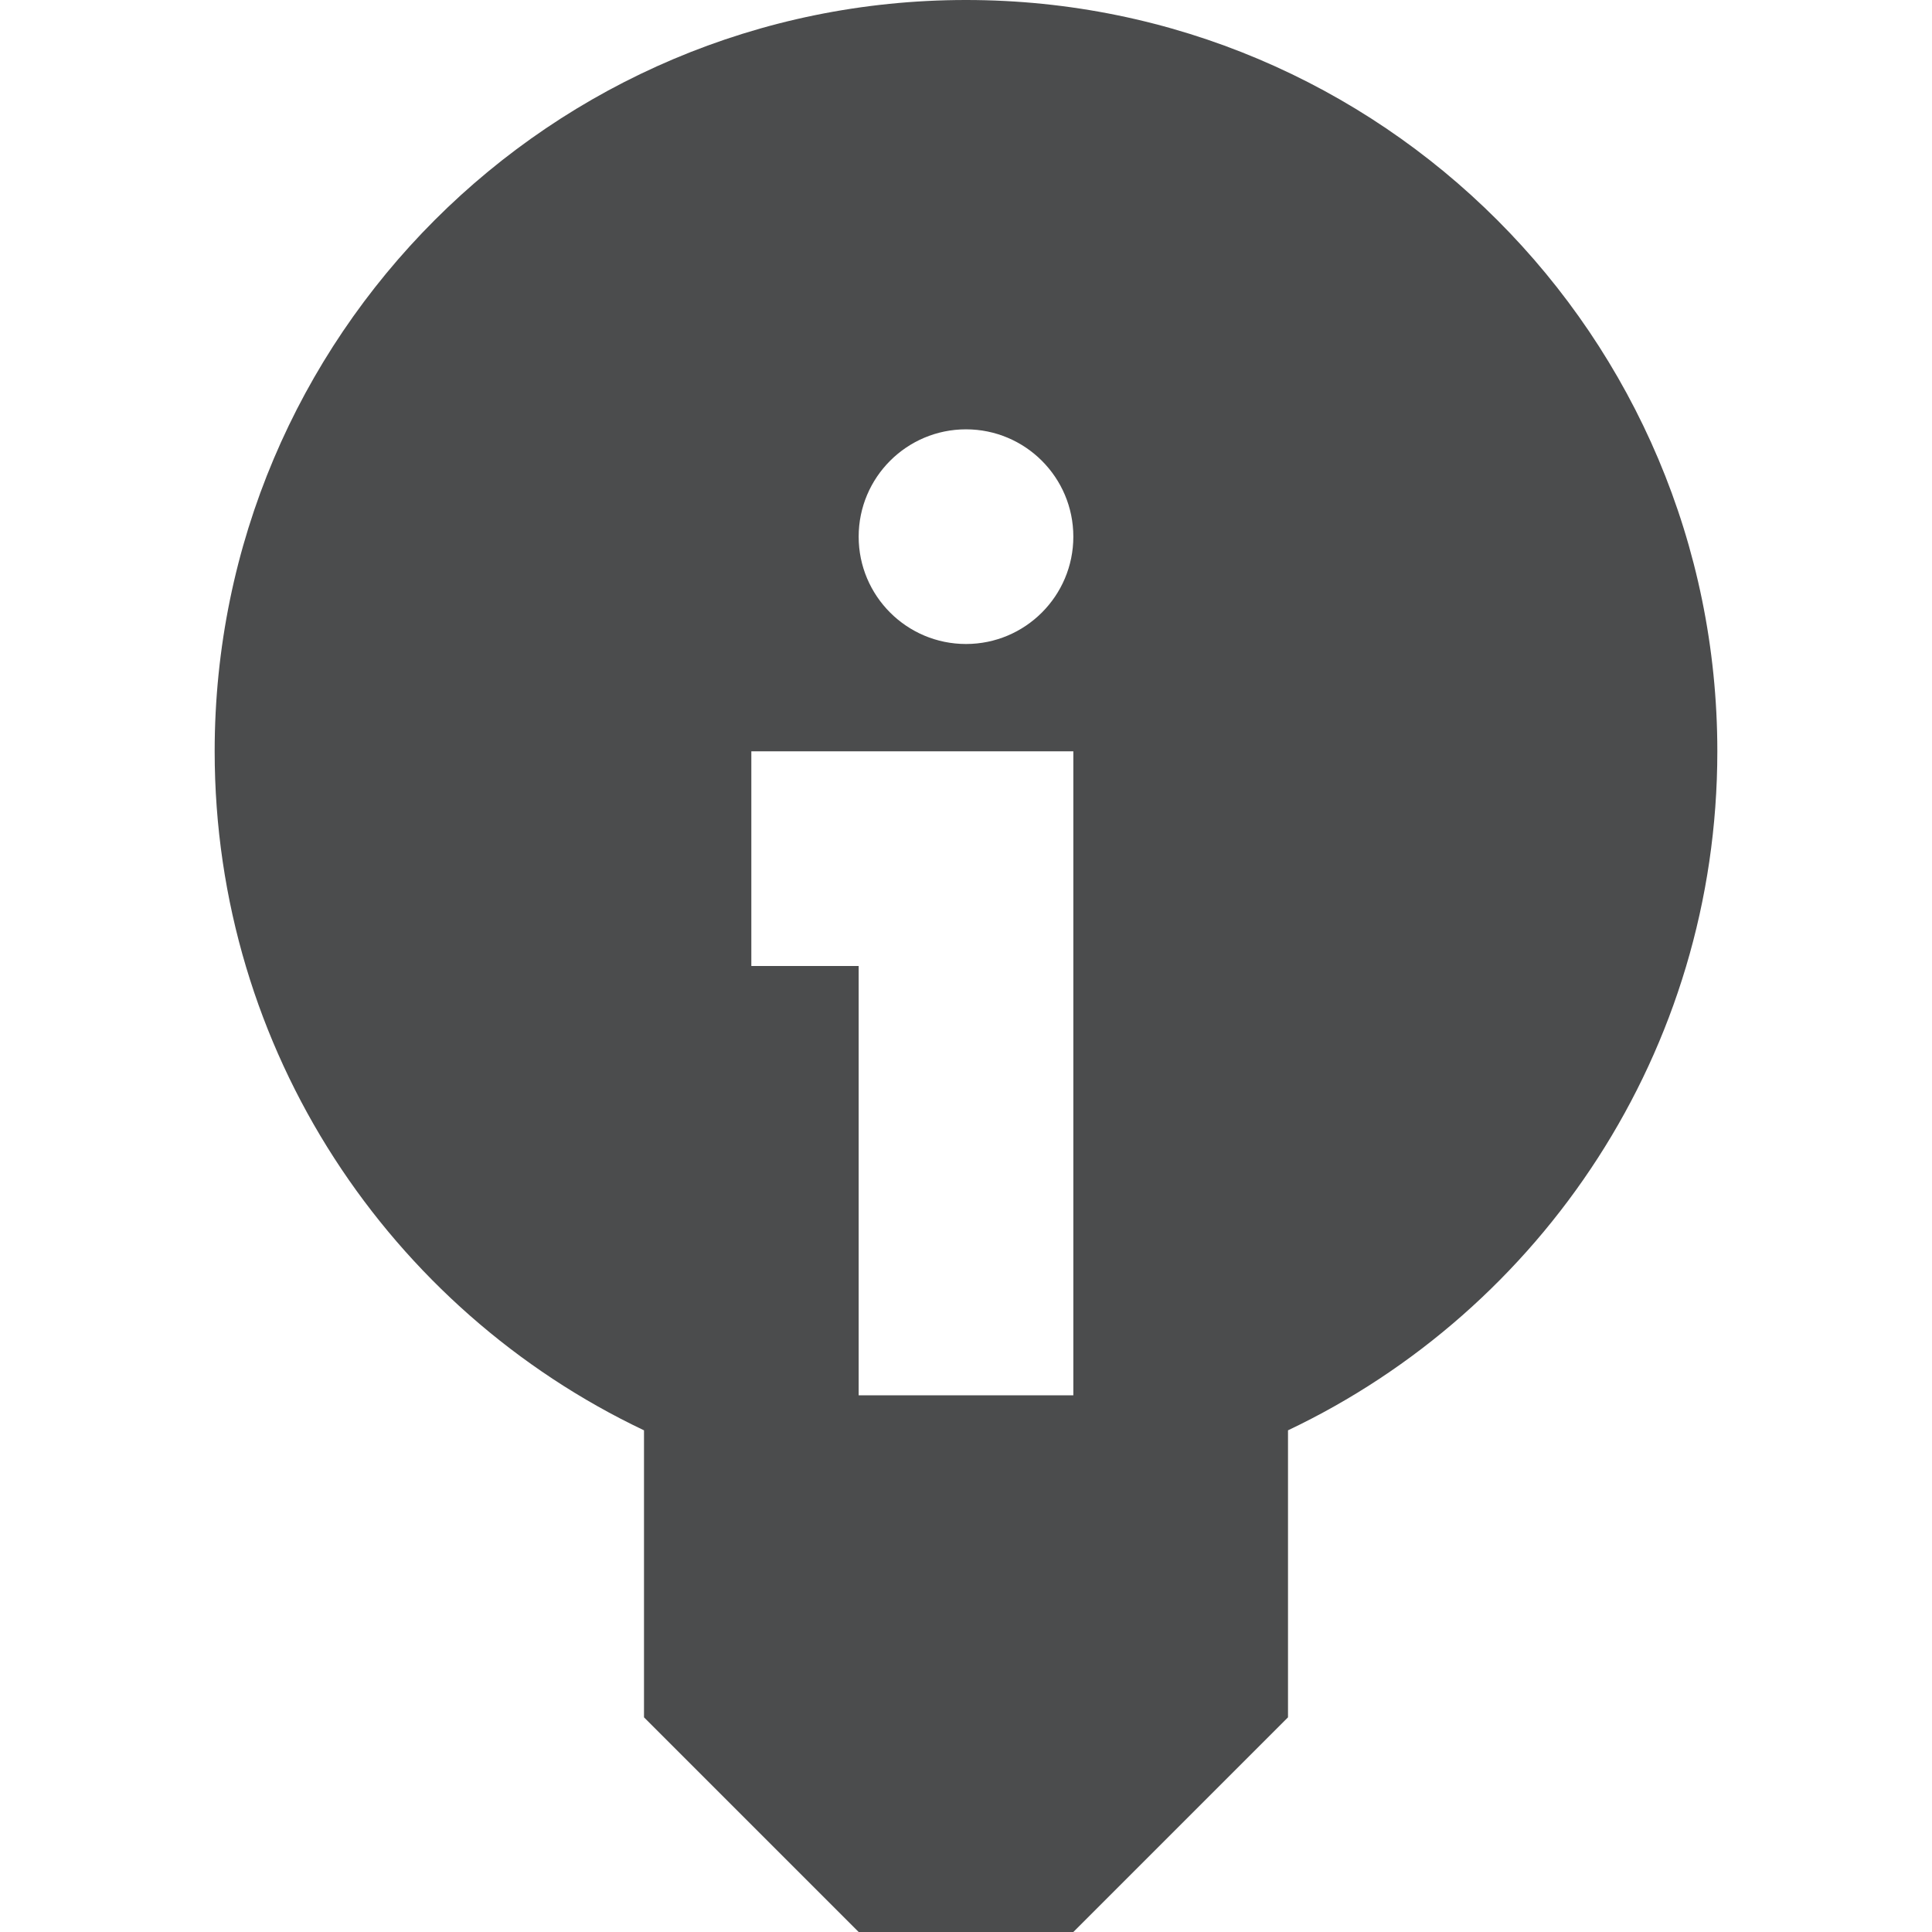 <svg width="18" height="18" viewBox="0 0 18 18" fill="none" xmlns="http://www.w3.org/2000/svg">
<path fill-rule="evenodd" clip-rule="evenodd" d="M16 7C16 9.792 14.365 12.203 12 13.326V16L10 18H8L6 16V13.326C3.635 12.203 2 9.792 2 7C2 3.134 5.134 0 9 0C12.866 0 16 3.134 16 7ZM8 9H7V7H10V9V13H8V9ZM9 6C9.552 6 10 5.552 10 5C10 4.448 9.552 4 9 4C8.448 4 8 4.448 8 5C8 5.552 8.448 6 9 6Z" fill="#4B4C4D"/>
</svg>
